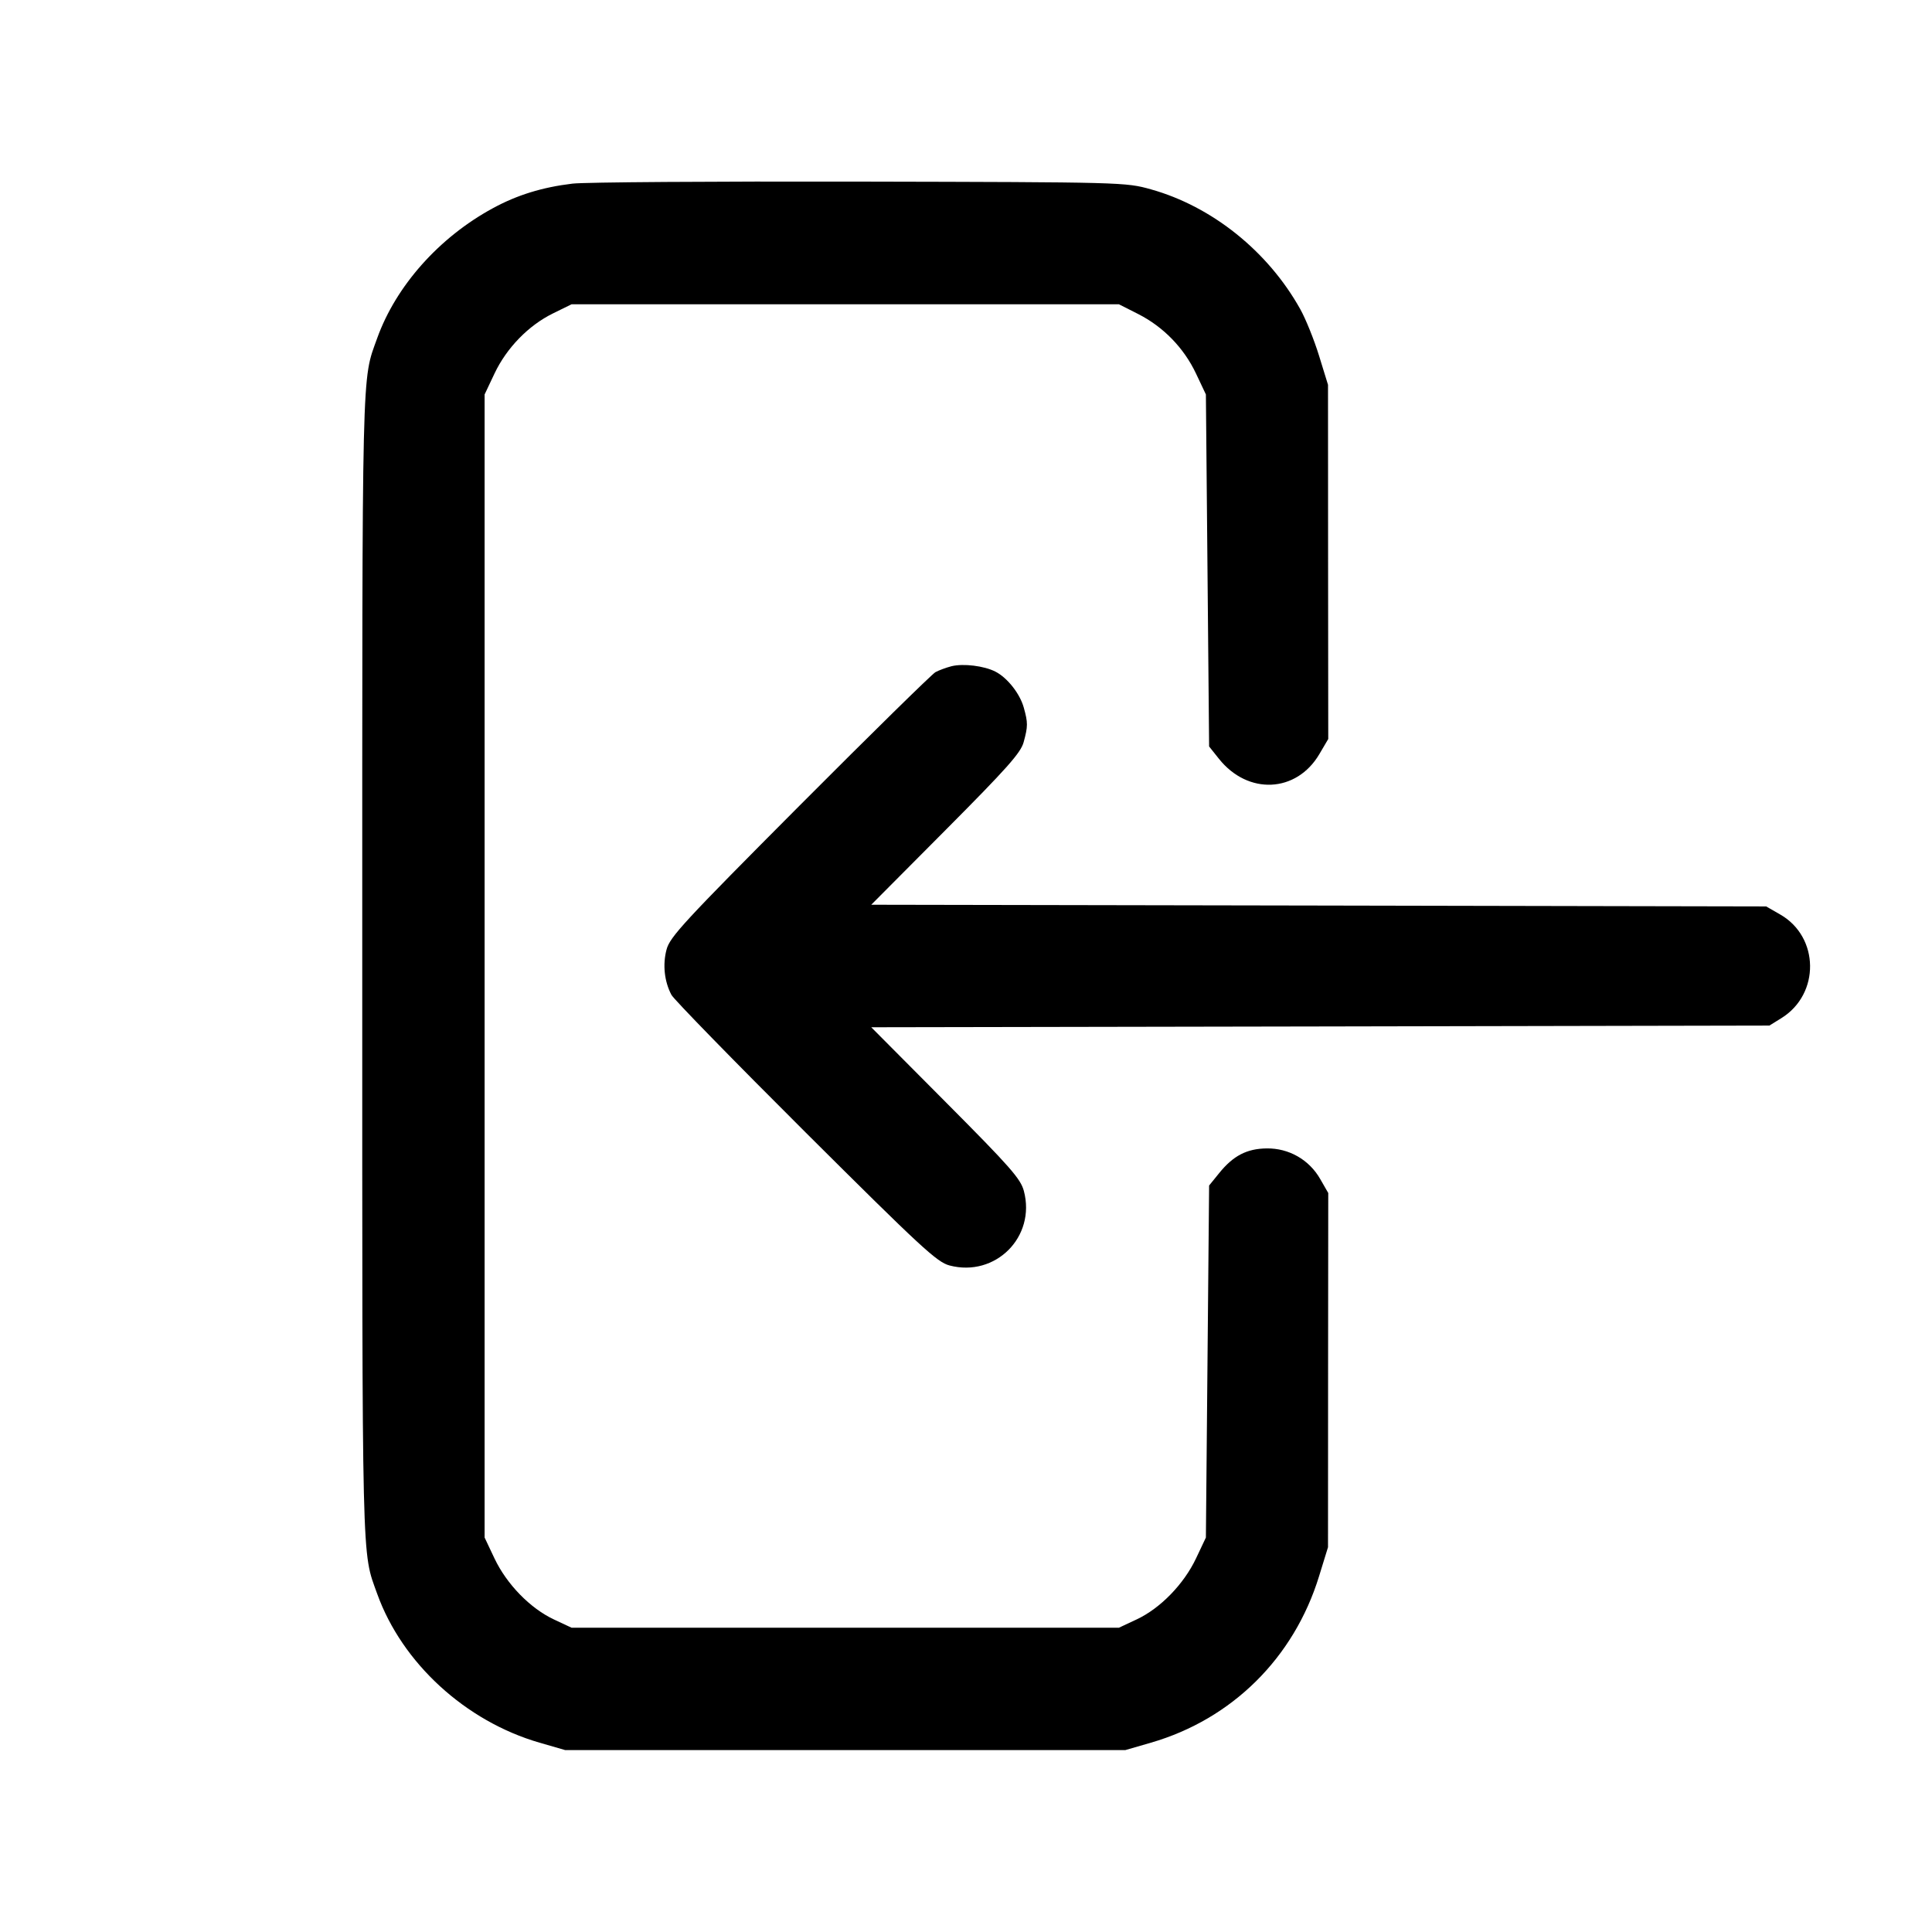 <svg xmlns="http://www.w3.org/2000/svg" fill="none" viewBox="0 0 24 24" stroke-width="1.5" stroke="currentColor" class="w-6 h-6"><path d="M7.112 2.281 C 6.736 2.326,6.422 2.423,6.120 2.588 C 5.454 2.950,4.919 3.552,4.686 4.200 C 4.492 4.742,4.500 4.407,4.500 12.000 C 4.500 19.593,4.492 19.258,4.686 19.800 C 4.995 20.659,5.783 21.382,6.702 21.648 L 7.020 21.740 10.500 21.740 L 13.980 21.740 14.298 21.648 C 15.305 21.356,16.074 20.595,16.386 19.580 L 16.497 19.220 16.498 17.020 L 16.500 14.820 16.400 14.646 C 16.263 14.406,16.010 14.262,15.735 14.266 C 15.488 14.269,15.319 14.357,15.144 14.574 L 15.020 14.727 15.000 16.914 L 14.980 19.100 14.857 19.360 C 14.705 19.680,14.414 19.979,14.120 20.117 L 13.900 20.220 10.500 20.220 L 7.100 20.220 6.880 20.117 C 6.586 19.979,6.295 19.680,6.143 19.360 L 6.020 19.100 6.020 12.000 L 6.020 4.900 6.143 4.640 C 6.294 4.321,6.566 4.042,6.870 3.893 L 7.100 3.780 10.500 3.780 L 13.900 3.780 14.137 3.900 C 14.451 4.059,14.706 4.321,14.857 4.640 L 14.980 4.900 15.000 7.086 L 15.020 9.273 15.142 9.426 C 15.503 9.879,16.106 9.850,16.390 9.367 L 16.500 9.180 16.498 6.980 L 16.497 4.780 16.386 4.420 C 16.325 4.222,16.220 3.961,16.152 3.840 C 15.751 3.121,15.055 2.564,14.297 2.352 C 13.983 2.264,13.954 2.263,10.680 2.256 C 8.865 2.252,7.260 2.263,7.112 2.281 M11.820 8.276 C 11.754 8.293,11.664 8.326,11.620 8.350 C 11.576 8.375,10.817 9.120,9.933 10.007 C 8.498 11.448,8.321 11.639,8.280 11.796 C 8.230 11.984,8.253 12.193,8.341 12.359 C 8.370 12.414,9.120 13.183,10.007 14.067 C 11.441 15.495,11.639 15.679,11.795 15.720 C 12.366 15.870,12.870 15.365,12.719 14.795 C 12.679 14.643,12.549 14.496,11.748 13.691 L 10.823 12.761 16.402 12.751 L 21.980 12.740 22.130 12.647 C 22.611 12.348,22.602 11.639,22.114 11.360 L 21.940 11.260 16.382 11.249 L 10.823 11.239 11.748 10.309 C 12.509 9.544,12.680 9.352,12.716 9.220 C 12.770 9.022,12.770 8.978,12.718 8.791 C 12.670 8.617,12.514 8.419,12.365 8.343 C 12.224 8.271,11.967 8.240,11.820 8.276 " stroke="none" fill-rule="evenodd" fill="black"></path></svg>